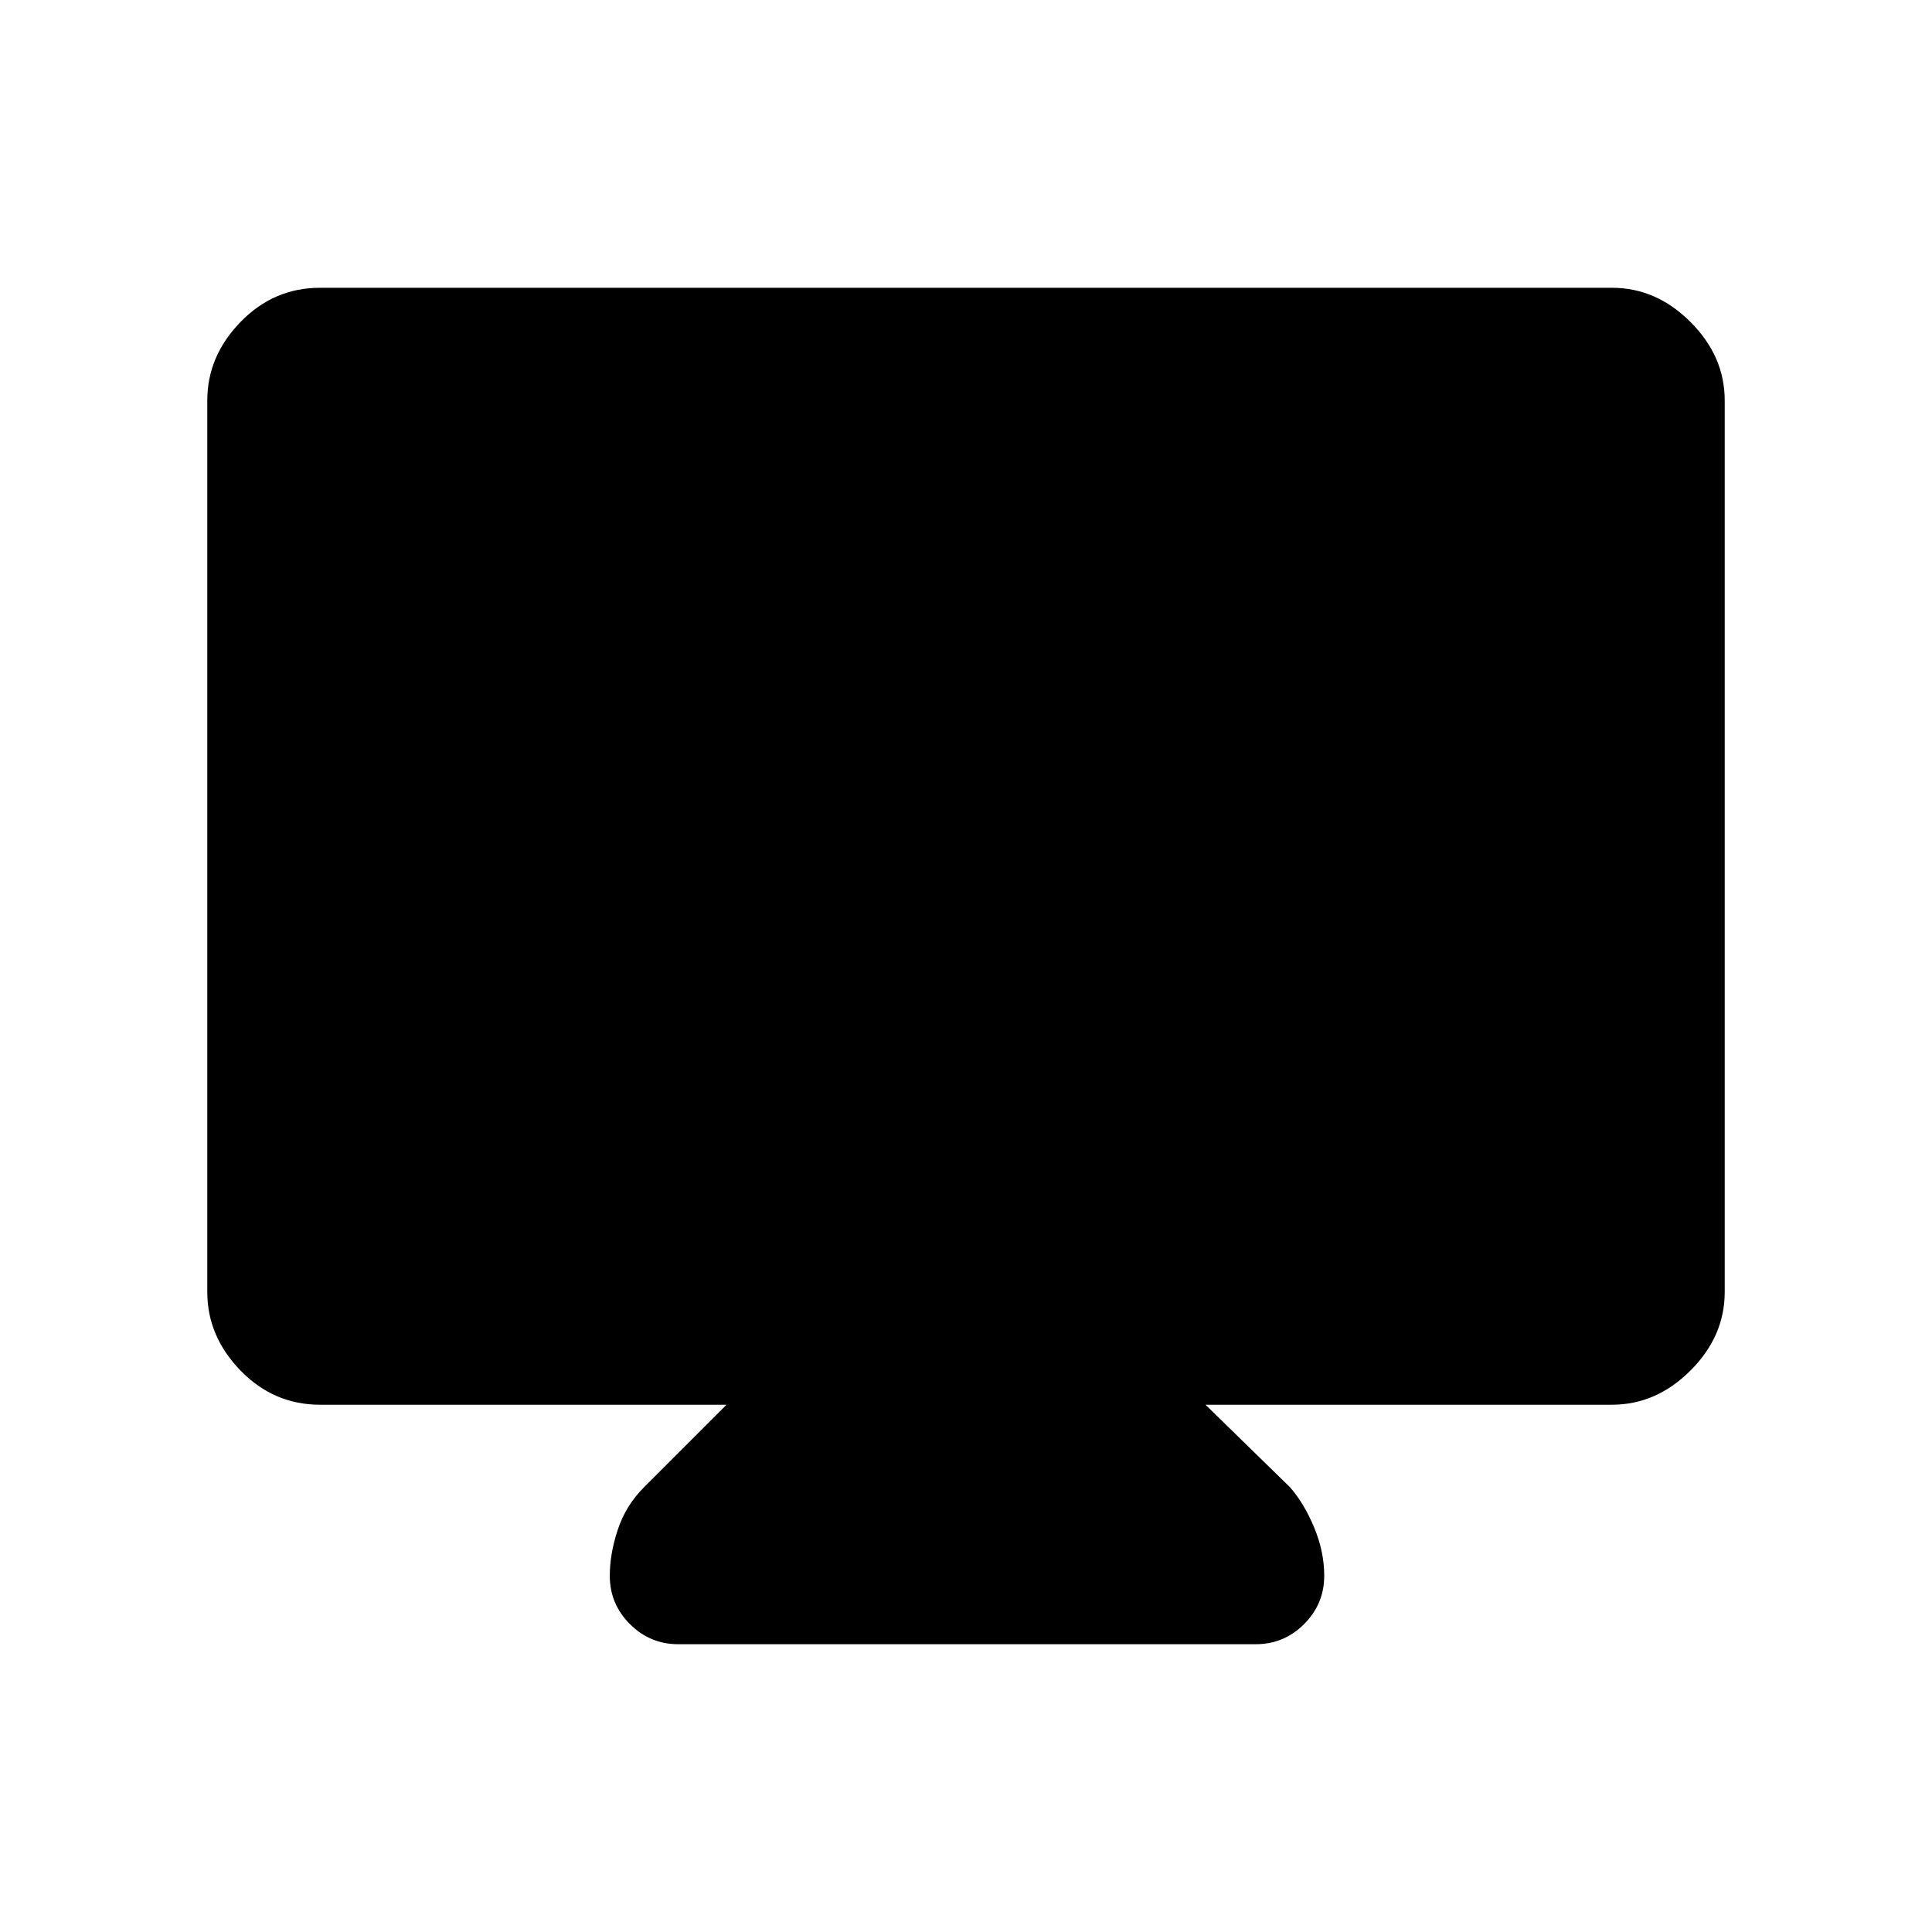 <svg xmlns="http://www.w3.org/2000/svg" height="48" width="48"><path d="M16.85 40.85Q16.15 40.85 15.65 40.35Q15.15 39.85 15.15 39.15Q15.15 38.6 15.35 38Q15.55 37.4 16 36.95L18.05 34.9H7.95Q6.8 34.9 5.975 34.05Q5.15 33.2 5.15 32.1V9.95Q5.15 8.85 5.975 8Q6.8 7.15 7.95 7.15H40.05Q41.15 7.15 42 8Q42.85 8.85 42.85 9.95V32.1Q42.85 33.2 42 34.05Q41.15 34.9 40.05 34.9H29.95L32.05 36.95Q32.4 37.35 32.65 37.95Q32.9 38.55 32.9 39.15Q32.9 39.85 32.4 40.35Q31.9 40.85 31.2 40.85Z"/></svg>